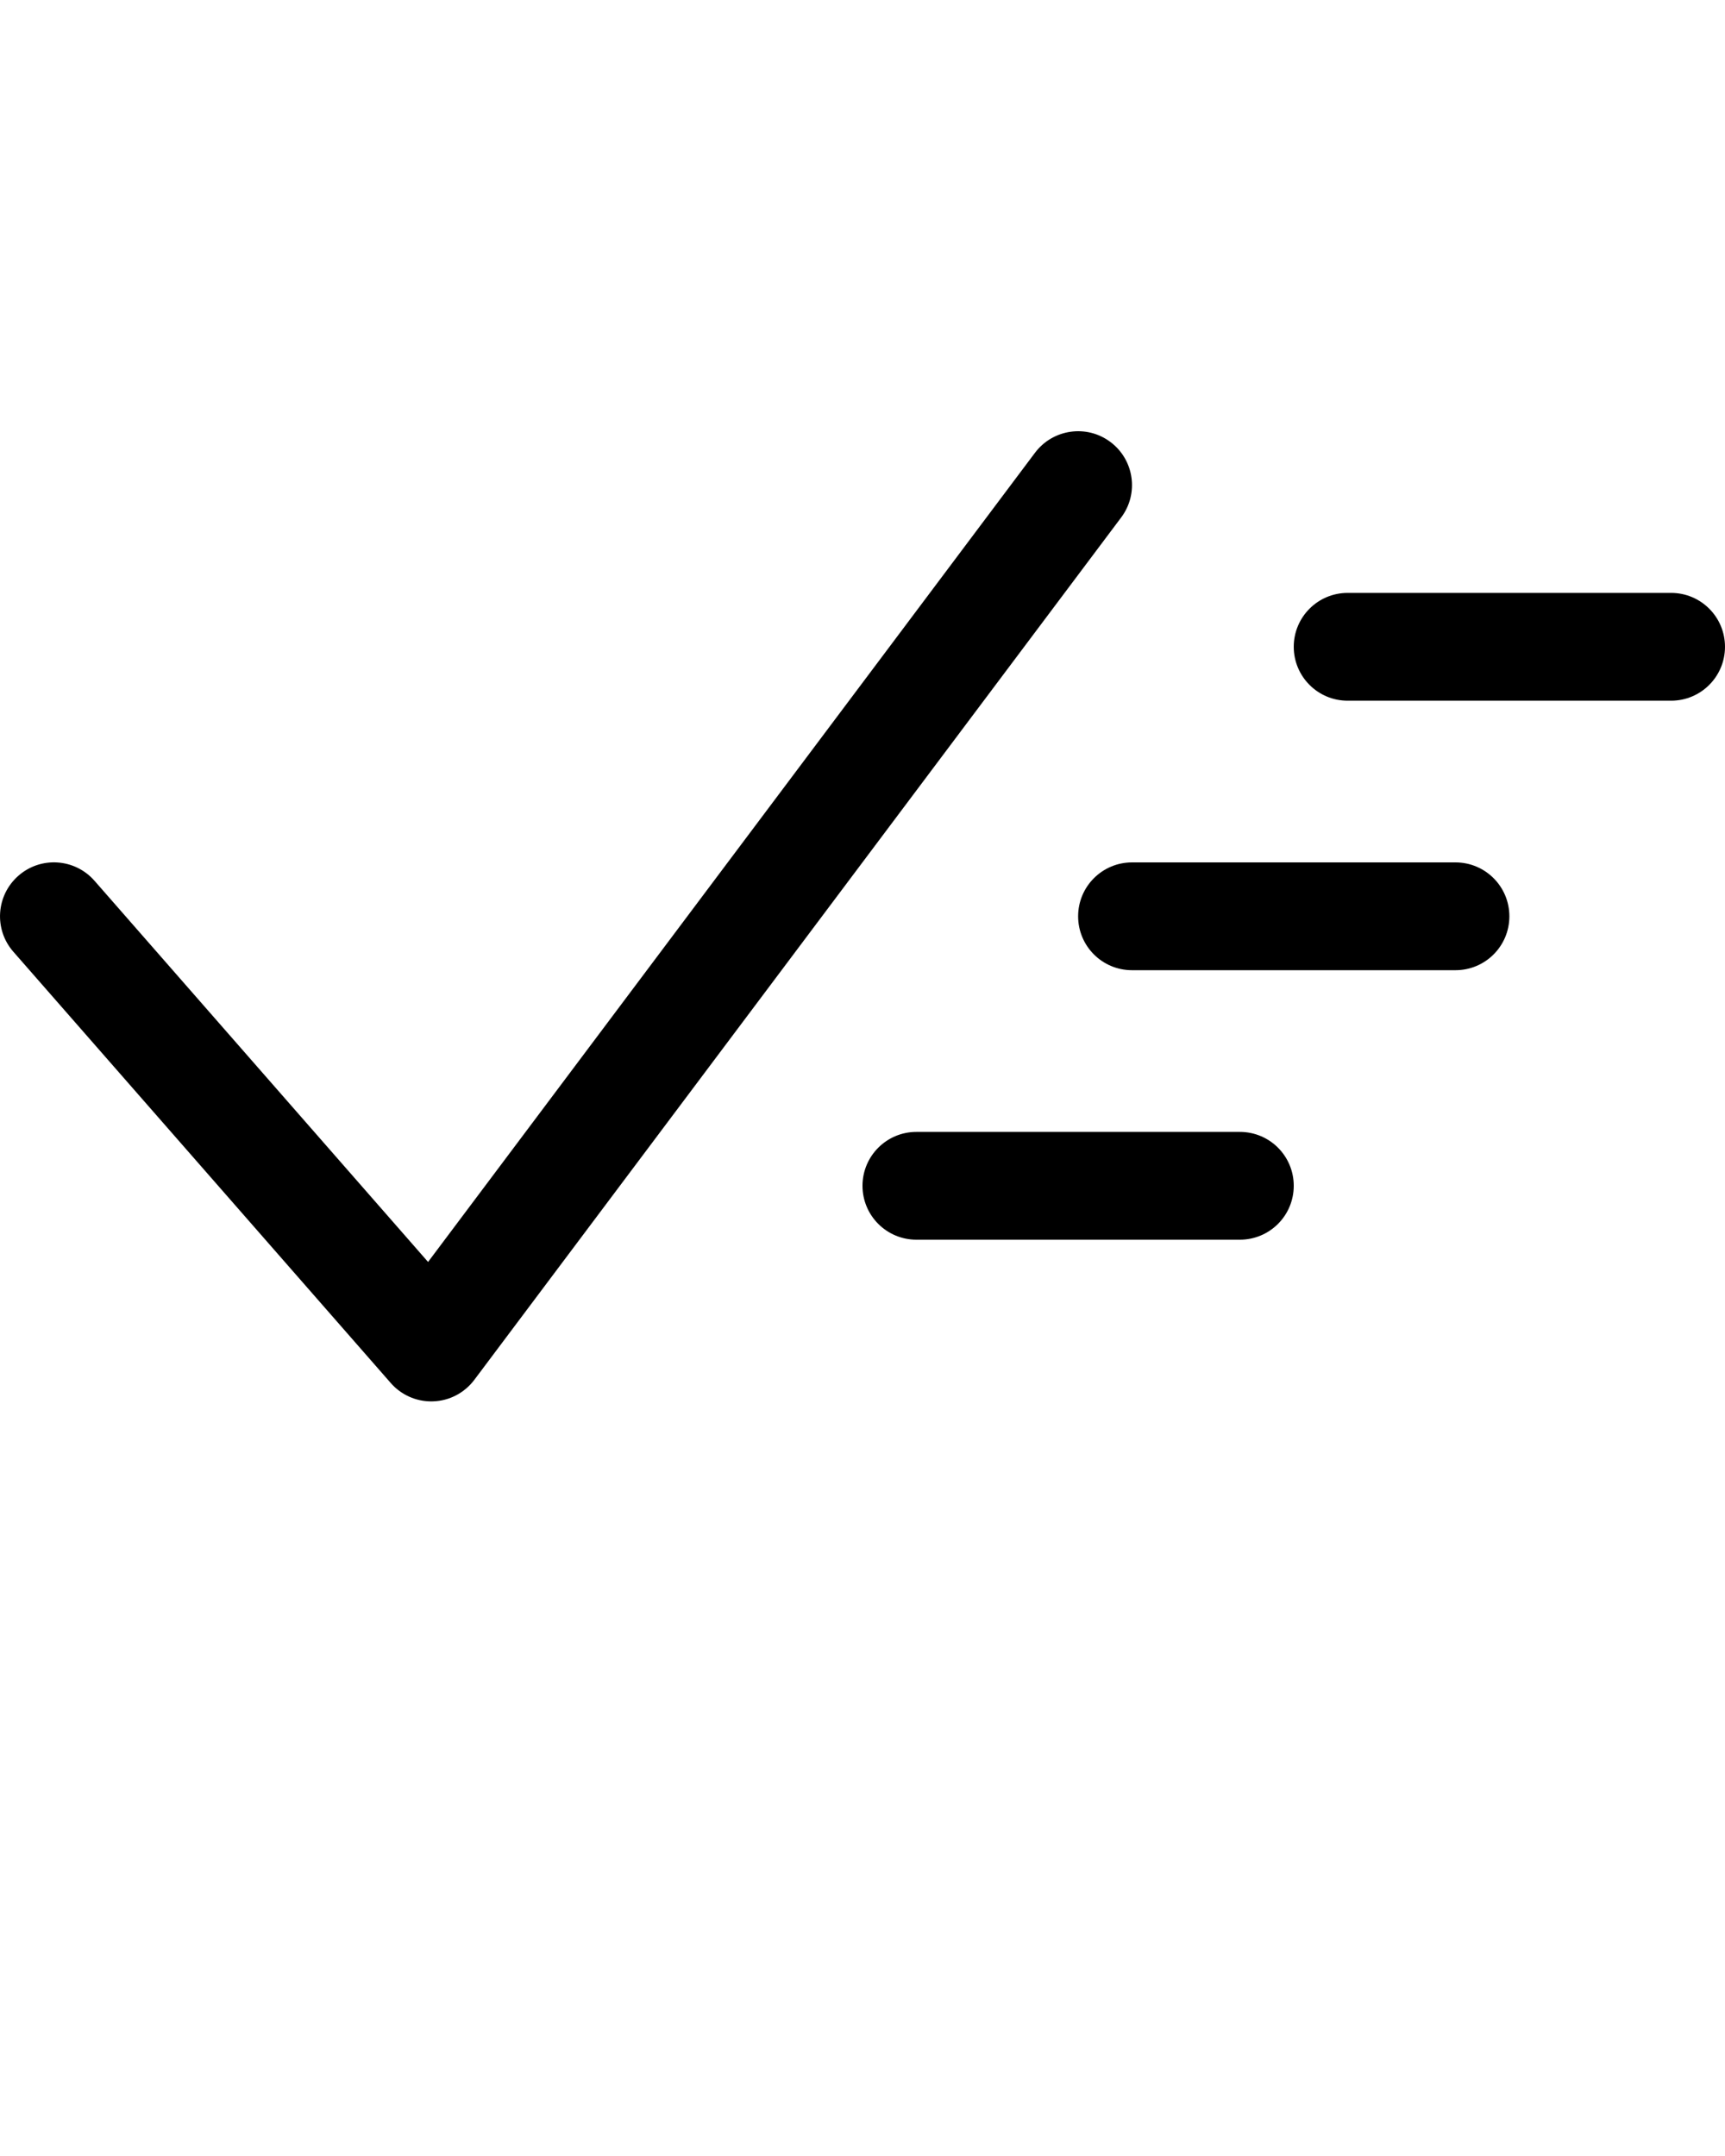 <svg xmlns="http://www.w3.org/2000/svg" xmlns:xlink="http://www.w3.org/1999/xlink" version="1.1" x="0px" y="0px" viewBox="0 0 32 40" style="enable-background:new 0 0 32 32;" xml:space="preserve"><g><path d="M8,26c-0.288,0-0.562-0.124-0.752-0.342l-7-8c-0.364-0.415-0.322-1.047,0.094-1.411c0.416-0.365,1.048-0.321,1.411,0.094   l6.188,7.072L19.2,8.4c0.332-0.441,0.958-0.531,1.399-0.2c0.442,0.331,0.532,0.958,0.2,1.4l-12,16   c-0.181,0.241-0.461,0.389-0.762,0.399C8.025,26,8.013,26,8,26z"/><path d="M31,13h-6c-0.553,0-1-0.448-1-1s0.447-1,1-1h6c0.553,0,1,0.448,1,1S31.553,13,31,13z"/><path d="M23,23h-6c-0.552,0-1-0.447-1-1s0.448-1,1-1h6c0.553,0,1,0.447,1,1S23.553,23,23,23z"/><path d="M27,18h-6c-0.553,0-1-0.447-1-1c0-0.552,0.447-1,1-1h6c0.553,0,1,0.448,1,1C28,17.553,27.553,18,27,18z"/></g></svg>